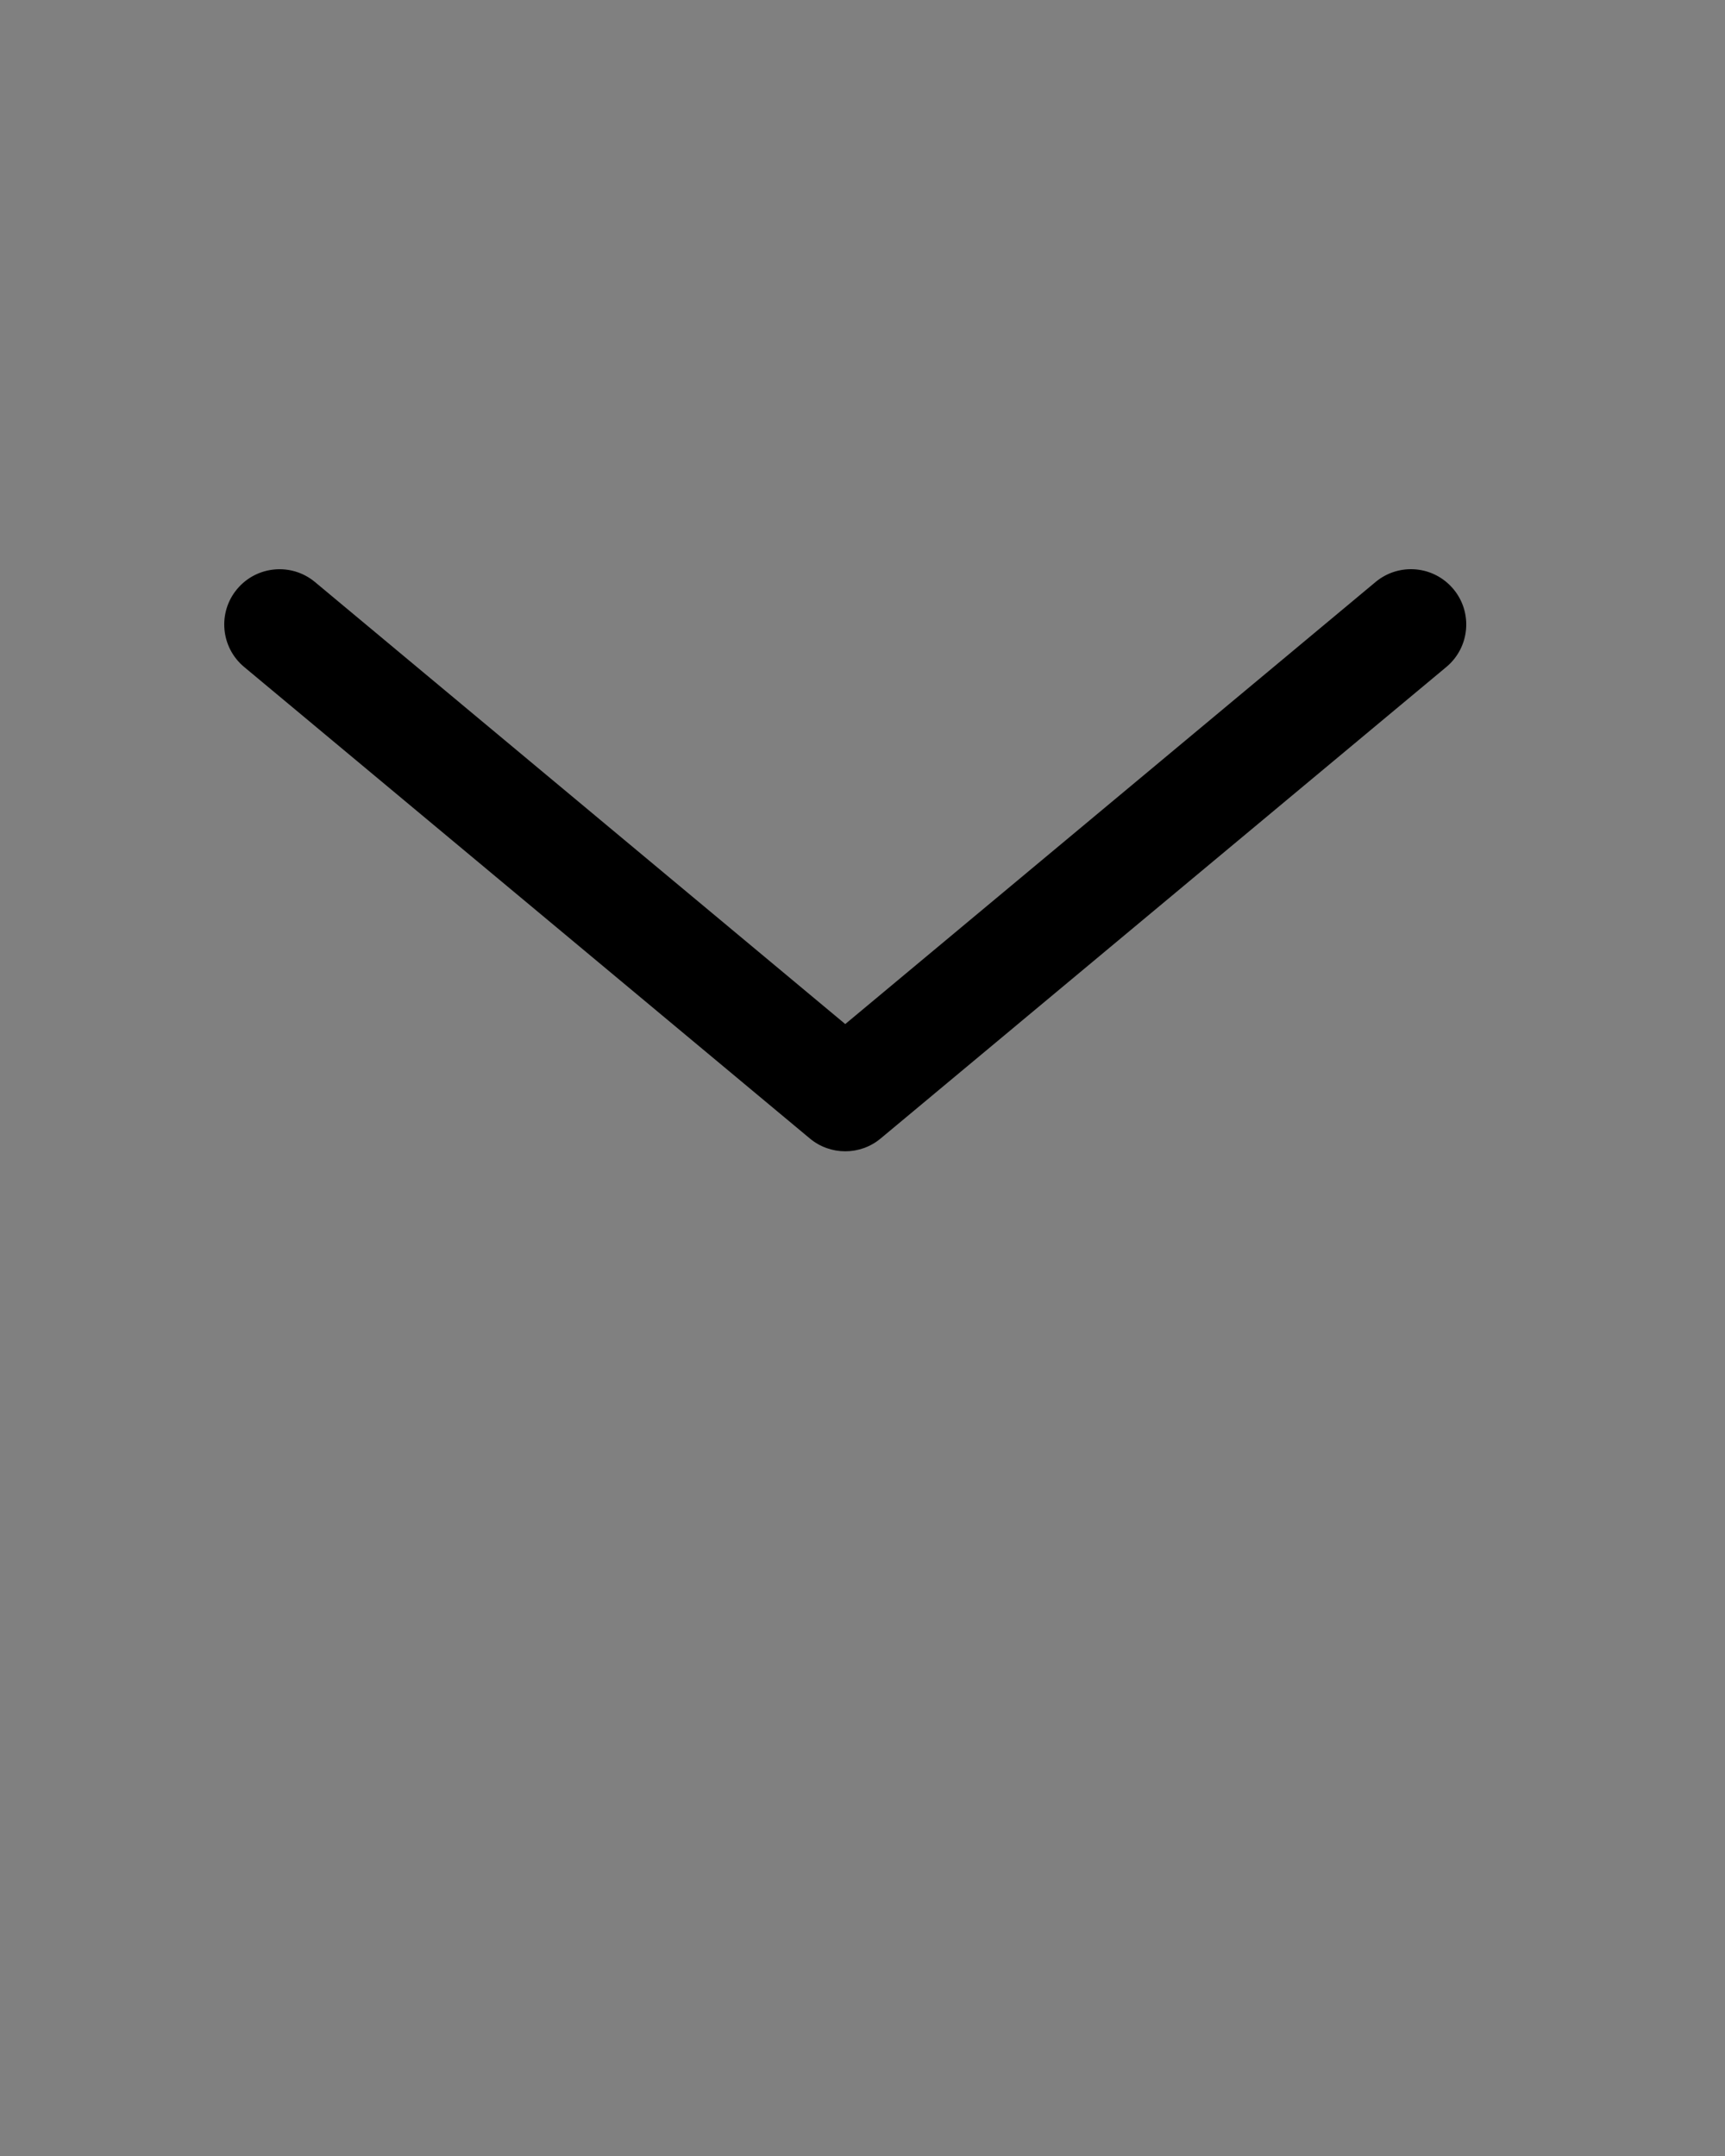 <svg xmlns="http://www.w3.org/2000/svg"
    xmlns:xlink="http://www.w3.org/1999/xlink" version="1.1" x="0px" y="0px" viewBox="0 0 100 125" enable-background="new 0 0 100 100" xml:space="preserve">
    <rect x="0" y="0" width="100" height="125" fill="#808080" stroke="none"/>
    <g>
        <rect x="-192" width="185" height="99"/>
        <rect y="-36" width="100" height="30"/>
              <g>
            <g>
                <g>
                    <rect x="-170.802" y="31.318" fill="#000000" width="8.721" height="8.642"/>
                    <path fill="#000000" d="M-164.455,42.312h4.747v-4.703h-4.747V42.312z M-159.266,42.749h-5.63V37.17h5.63V42.749      L-159.266,42.749z M-166.221,44.062h8.279v-8.203h-8.279V44.062L-166.221,44.062z M-157.5,44.5h-9.163v-9.079h9.163V44.5      L-157.5,44.5z"/>
                    <polygon fill="#000000" points="-166.149,44.133 -166.292,43.991 -158.013,35.787 -157.871,35.929     "/>
                </g>
            </g>
        </g>
        <rect x="-179" y="58" fill="none" width="35" height="32.5"/>
          <rect x="-126.514" y="34.815" fill="#000000" width="10.261" height="10.185"/>
        <rect x="-126.477" y="31.766" fill="#000000" width="0.522" height="2.337"/>
        <rect x="-116.812" y="31.766" fill="#000000" width="0.523" height="2.337"/>
        <rect x="-127" y="32.337" fill="#000000" width="11.233" height="0.572"/>
        <g>
            <rect x="-83.805" y="33.844" fill="#000000" width="10.305" height="10.156"/>
            <rect x="-76.809" y="28.707" fill="#000000" width="3.308" height="3.261"/>
        </g>
        <rect x="-178.5" y="22.5" fill="#000000" stroke="#FFFFFF" stroke-miterlimit="10" width="30" height="30"/>
        <rect x="-136.5" y="22.5" fill="#000000" stroke="#FFFFFF" stroke-miterlimit="10" width="30" height="30"/>
        <rect x="-93.5" y="22.5" fill="#000000" stroke="#FFFFFF" stroke-miterlimit="10" width="30" height="30"/>
        <rect x="-49.5" y="22.5" fill="#000000" stroke="#FFFFFF" stroke-miterlimit="10" width="30" height="30"/>
    </g>
    <g>
        <path d="M84.256,34.154c-1.137-1.361-3.15-1.545-4.514-0.41L49,59.373L18.258,33.744c-1.361-1.132-3.381-0.947-4.514,0.41   c-1.135,1.358-0.951,3.381,0.408,4.514l32.795,27.338c0.594,0.496,1.324,0.744,2.053,0.744c0.73,0,1.459-0.248,2.053-0.744   l32.795-27.338C85.207,37.535,85.391,35.513,84.256,34.154z"/>
    </g>
</svg>